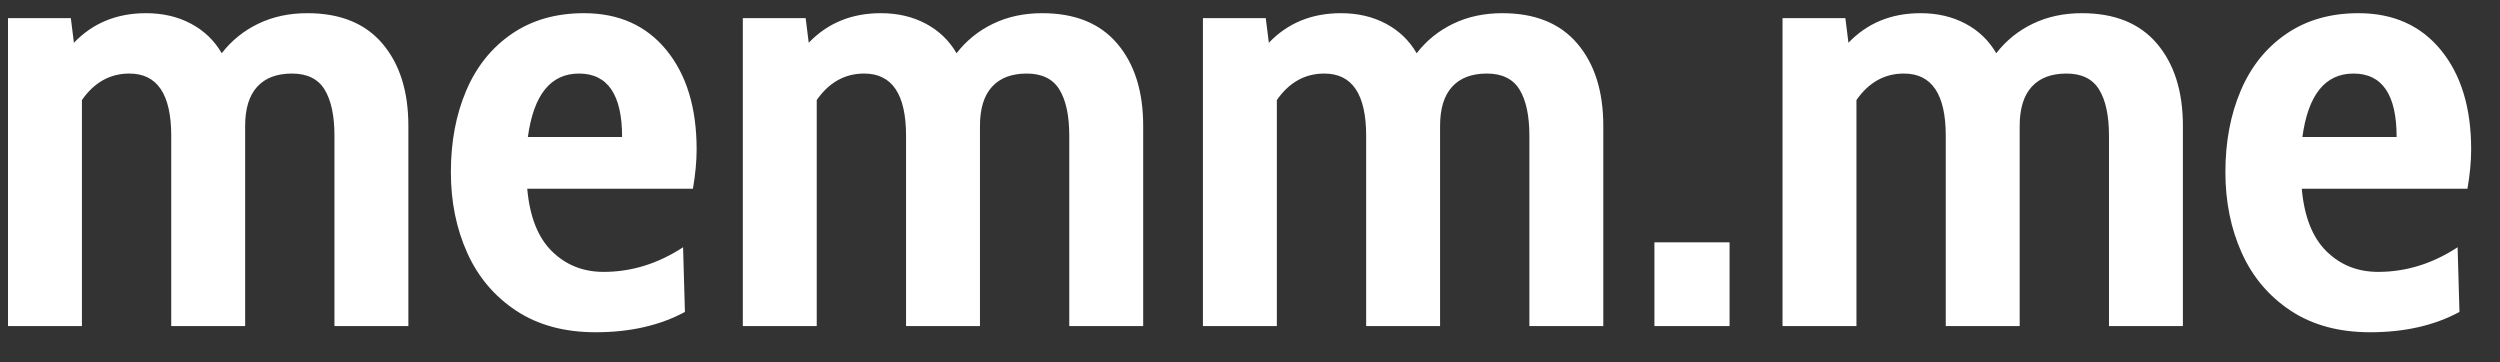 <?xml version="1.0" encoding="UTF-8"?>
<svg width="69px" height="10px" viewBox="0 0 69 10" version="1.1" xmlns="http://www.w3.org/2000/svg" xmlns:xlink="http://www.w3.org/1999/xlink">
    <rect x="0" y="0" width="69" height="10" fill="#333333" stroke="none"/>
    <!-- Generator: Sketch 52.5 (67469) - http://www.bohemiancoding.com/sketch -->
    <title>logo_sign</title>
    <desc>Created with Sketch.</desc>
    <g id="1-st-Step-for-HTML---Demonstrator" stroke="none" stroke-width="1" fill="none" fill-rule="evenodd">
        <g id="BASIC_PAGES-1-Copy-2" transform="translate(-20, -64)" fill="#FFFFFF">
            <path d="M28.483,64.364 C29.39,64.364 30.081,64.644 30.557,65.206 C31.033,65.767 31.271,66.523 31.271,67.475 L31.271,73 L29.231,73 L29.231,67.747 C29.231,67.192 29.14,66.767 28.959,66.472 C28.778,66.177 28.477,66.03 28.058,66.03 C27.639,66.03 27.319,66.152 27.098,66.395 C26.876,66.639 26.766,66.999 26.766,67.475 L26.766,73 L24.726,73 L24.726,67.747 C24.726,66.602 24.341,66.03 23.57,66.03 C23.037,66.03 22.601,66.274 22.261,66.761 L22.261,73 L20.221,73 L20.221,64.5 L21.955,64.5 L22.04,65.18 C22.561,64.636 23.224,64.364 24.029,64.364 C24.494,64.364 24.907,64.46 25.27,64.653 C25.633,64.846 25.916,65.118 26.12,65.469 C26.392,65.118 26.729,64.846 27.131,64.653 C27.534,64.46 27.984,64.364 28.483,64.364 Z M36.439,73.17 C35.578,73.17 34.847,72.972 34.246,72.575 C33.645,72.178 33.195,71.646 32.895,70.977 C32.594,70.308 32.444,69.566 32.444,68.75 C32.444,67.911 32.586,67.161 32.869,66.498 C33.152,65.834 33.572,65.313 34.127,64.933 C34.682,64.554 35.345,64.364 36.116,64.364 C37.079,64.364 37.839,64.704 38.394,65.384 C38.949,66.064 39.227,66.976 39.227,68.121 C39.227,68.45 39.193,68.812 39.125,69.209 L34.552,69.209 C34.62,69.98 34.847,70.555 35.232,70.934 C35.617,71.314 36.093,71.504 36.66,71.504 C37.431,71.504 38.162,71.277 38.853,70.824 L38.904,72.609 C38.213,72.983 37.391,73.17 36.439,73.17 Z M37.17,67.781 C37.17,66.614 36.773,66.03 35.98,66.03 C35.198,66.03 34.728,66.614 34.569,67.781 L37.17,67.781 Z M48.764,64.364 C49.671,64.364 50.362,64.644 50.838,65.206 C51.314,65.767 51.552,66.523 51.552,67.475 L51.552,73 L49.512,73 L49.512,67.747 C49.512,67.192 49.421,66.767 49.24,66.472 C49.059,66.177 48.758,66.03 48.339,66.03 C47.92,66.03 47.6,66.152 47.379,66.395 C47.157,66.639 47.047,66.999 47.047,67.475 L47.047,73 L45.007,73 L45.007,67.747 C45.007,66.602 44.622,66.03 43.851,66.03 C43.318,66.03 42.882,66.274 42.542,66.761 L42.542,73 L40.502,73 L40.502,64.5 L42.236,64.5 L42.321,65.18 C42.842,64.636 43.505,64.364 44.31,64.364 C44.775,64.364 45.188,64.46 45.551,64.653 C45.914,64.846 46.197,65.118 46.401,65.469 C46.673,65.118 47.01,64.846 47.413,64.653 C47.815,64.46 48.265,64.364 48.764,64.364 Z M61.463,64.364 C62.37,64.364 63.061,64.644 63.537,65.206 C64.013,65.767 64.251,66.523 64.251,67.475 L64.251,73 L62.211,73 L62.211,67.747 C62.211,67.192 62.12,66.767 61.939,66.472 C61.758,66.177 61.457,66.03 61.038,66.03 C60.619,66.03 60.299,66.152 60.078,66.395 C59.856,66.639 59.746,66.999 59.746,67.475 L59.746,73 L57.706,73 L57.706,67.747 C57.706,66.602 57.321,66.03 56.55,66.03 C56.017,66.03 55.581,66.274 55.241,66.761 L55.241,73 L53.201,73 L53.201,64.5 L54.935,64.5 L55.02,65.18 C55.541,64.636 56.204,64.364 57.009,64.364 C57.474,64.364 57.887,64.46 58.25,64.653 C58.613,64.846 58.896,65.118 59.1,65.469 C59.372,65.118 59.709,64.846 60.111,64.653 C60.514,64.46 60.964,64.364 61.463,64.364 Z M65.662,70.688 L67.736,70.688 L67.736,73 L65.662,73 L65.662,70.688 Z M77.46,64.364 C78.367,64.364 79.058,64.644 79.534,65.206 C80.01,65.767 80.248,66.523 80.248,67.475 L80.248,73 L78.208,73 L78.208,67.747 C78.208,67.192 78.117,66.767 77.936,66.472 C77.755,66.177 77.454,66.03 77.035,66.03 C76.616,66.03 76.296,66.152 76.075,66.395 C75.853,66.639 75.743,66.999 75.743,67.475 L75.743,73 L73.703,73 L73.703,67.747 C73.703,66.602 73.318,66.03 72.547,66.03 C72.014,66.03 71.578,66.274 71.238,66.761 L71.238,73 L69.198,73 L69.198,64.5 L70.932,64.5 L71.017,65.18 C71.538,64.636 72.201,64.364 73.006,64.364 C73.471,64.364 73.884,64.46 74.247,64.653 C74.61,64.846 74.893,65.118 75.097,65.469 C75.369,65.118 75.706,64.846 76.109,64.653 C76.511,64.46 76.961,64.364 77.46,64.364 Z M85.416,73.17 C84.555,73.17 83.824,72.972 83.223,72.575 C82.622,72.178 82.172,71.646 81.871,70.977 C81.571,70.308 81.421,69.566 81.421,68.75 C81.421,67.911 81.563,67.161 81.846,66.498 C82.129,65.834 82.549,65.313 83.104,64.933 C83.659,64.554 84.322,64.364 85.093,64.364 C86.056,64.364 86.816,64.704 87.371,65.384 C87.926,66.064 88.204,66.976 88.204,68.121 C88.204,68.45 88.17,68.812 88.102,69.209 L83.529,69.209 C83.597,69.98 83.824,70.555 84.209,70.934 C84.594,71.314 85.07,71.504 85.637,71.504 C86.408,71.504 87.139,71.277 87.83,70.824 L87.881,72.609 C87.19,72.983 86.368,73.17 85.416,73.17 Z M86.147,67.781 C86.147,66.614 85.75,66.03 84.957,66.03 C84.175,66.03 83.705,66.614 83.546,67.781 L86.147,67.781 Z" id="logo_sign"></path>
        </g>
    </g>
</svg>